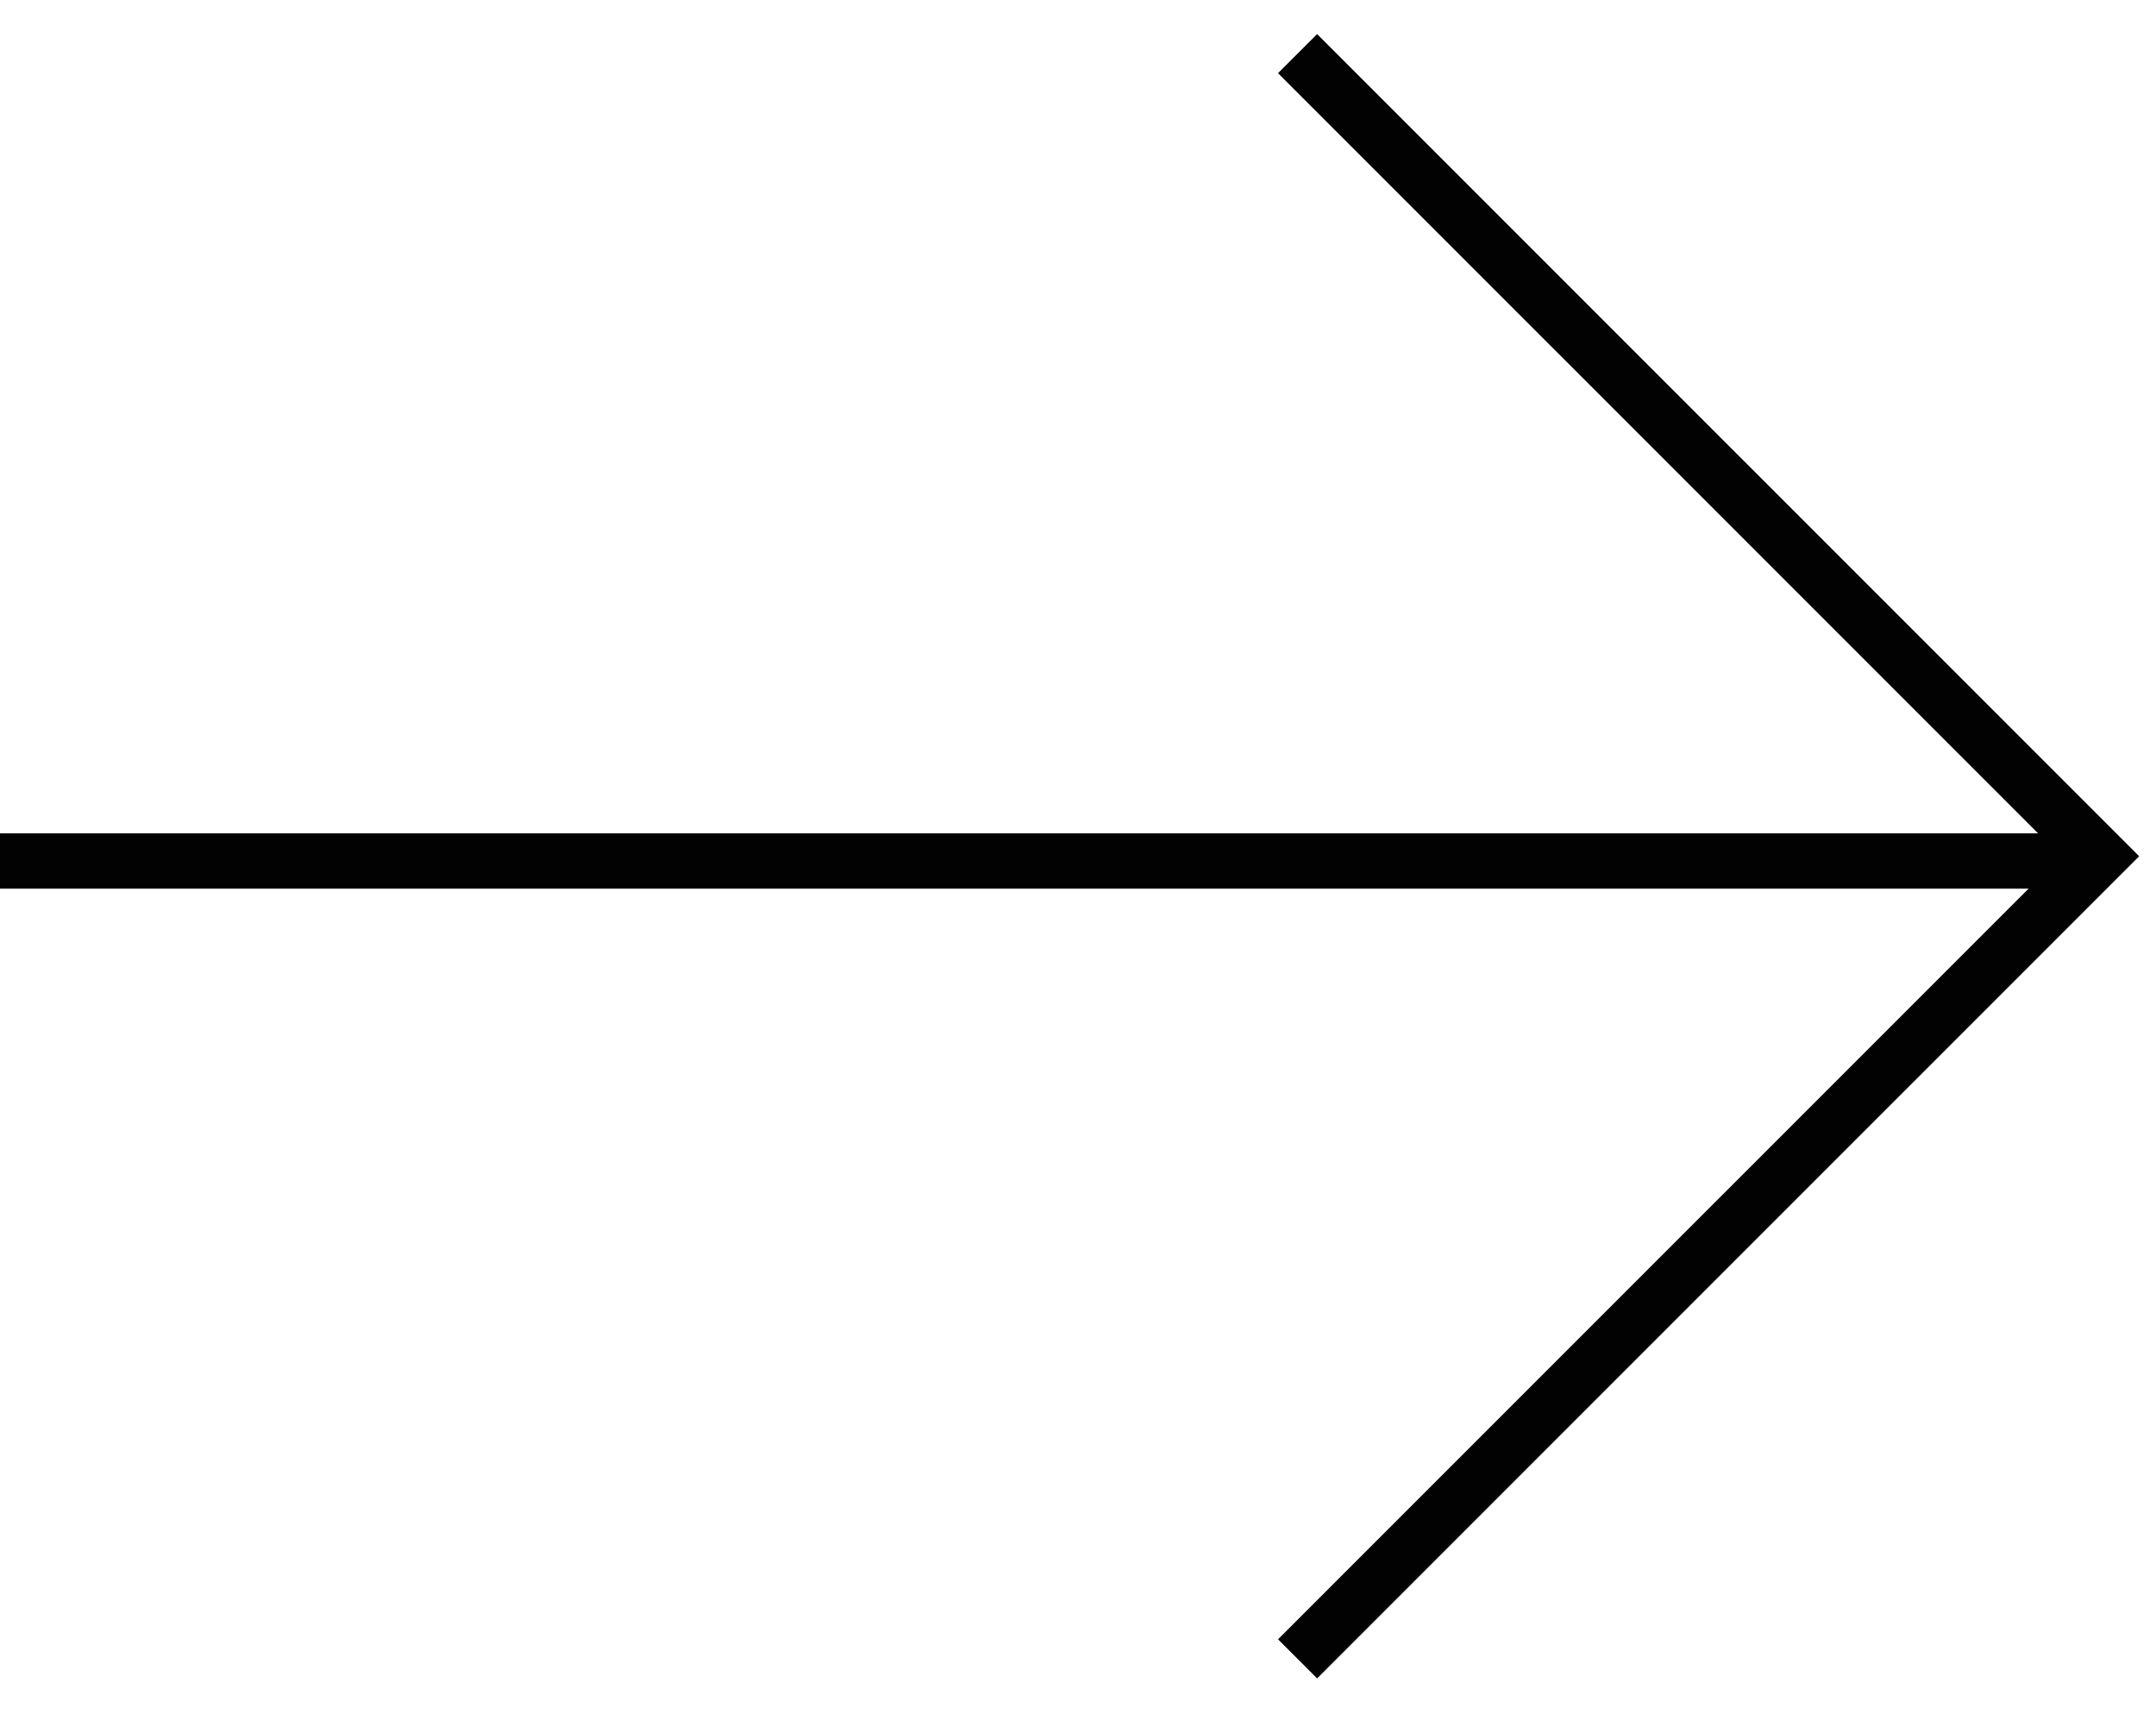 <svg width="39" height="31" viewBox="0 0 39 31" fill="none" xmlns="http://www.w3.org/2000/svg">
<g opacity="0.99">
<path d="M0 15.571L38.001 15.571" stroke="black"/>
<path d="M23.472 0.97L37.988 15.485L23.472 30" stroke="black"/>
</g>
</svg>
